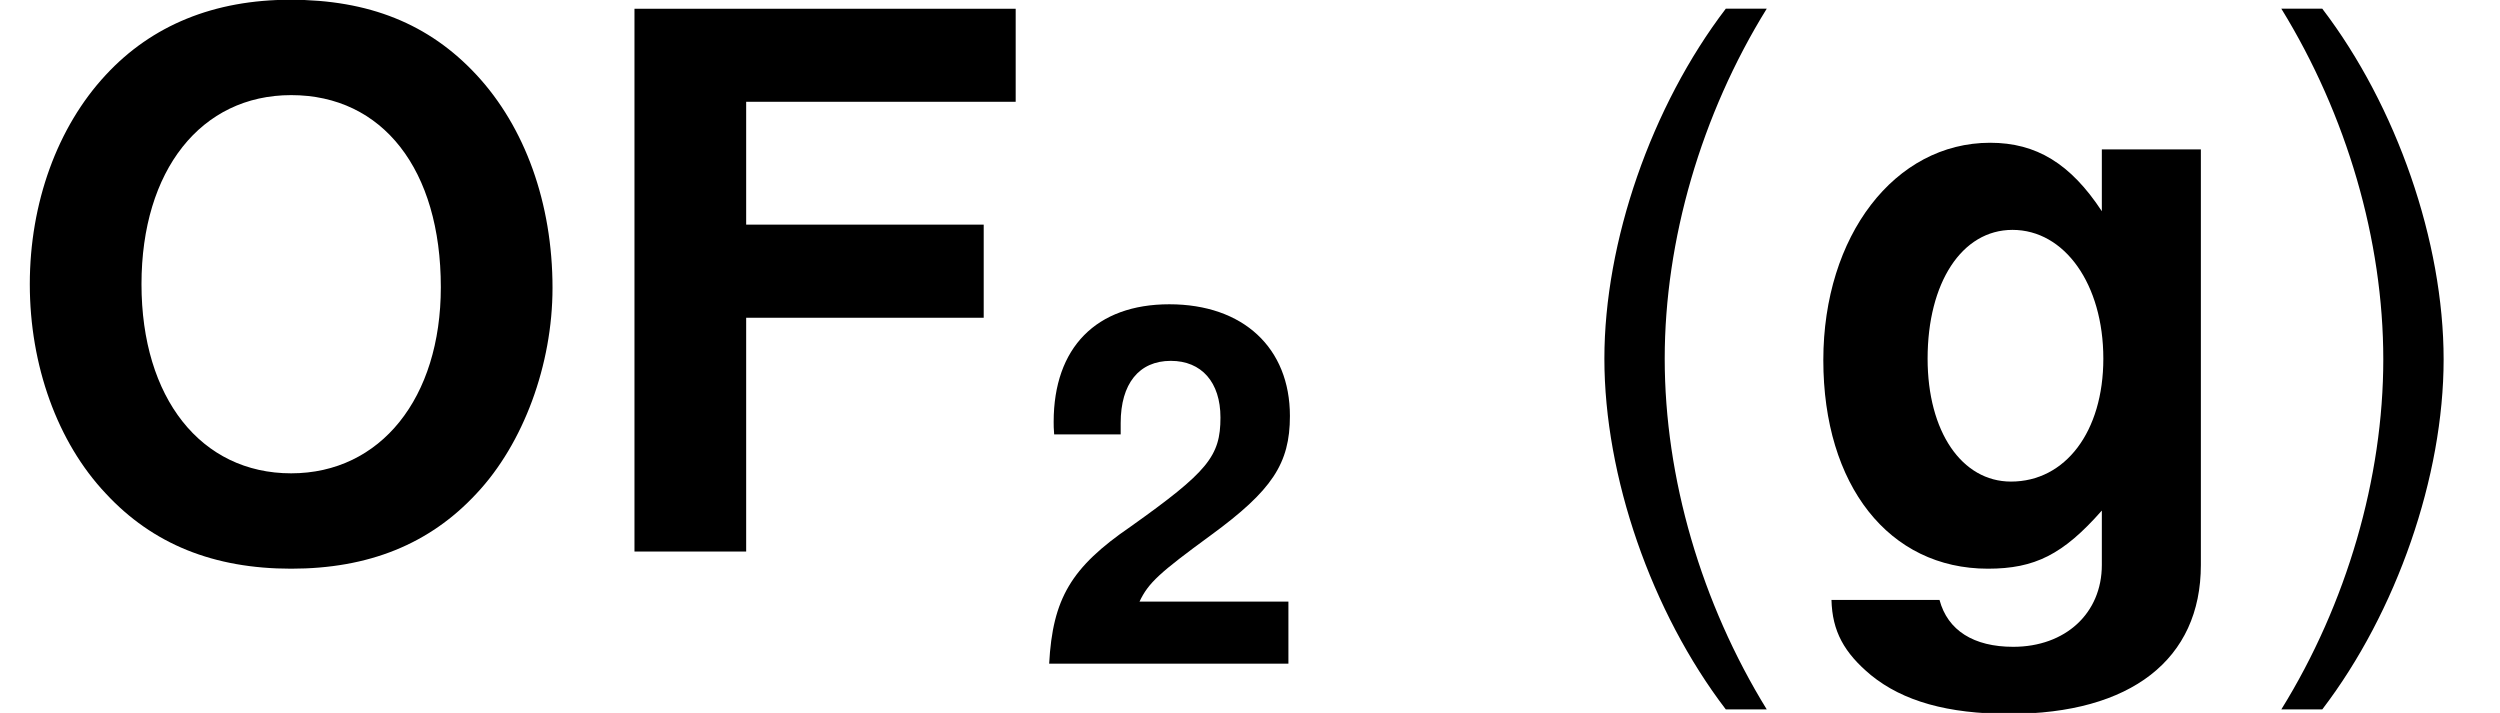 <?xml version='1.0' encoding='UTF-8'?>
<!-- This file was generated by dvisvgm 1.15.1 -->
<svg height='12.886pt' version='1.1' viewBox='-0.239 -0.241 45.187 12.886' width='45.187pt' xmlns='http://www.w3.org/2000/svg' xmlns:xlink='http://www.w3.org/1999/xlink'>
<defs>
<path d='M4.065 -0.993H1.683C1.826 -1.294 2.001 -1.453 2.827 -2.057C3.803 -2.771 4.089 -3.2 4.089 -3.962C4.089 -5.05 3.343 -5.749 2.16 -5.749C0.993 -5.749 0.31 -5.058 0.31 -3.867C0.31 -3.819 0.31 -3.756 0.318 -3.668H1.382V-3.851C1.382 -4.478 1.675 -4.844 2.184 -4.844C2.676 -4.844 2.978 -4.502 2.978 -3.938C2.978 -3.319 2.779 -3.073 1.54 -2.192C0.588 -1.54 0.294 -1.04 0.238 0H4.065V-0.993Z' id='g1-50'/>
<path d='M1.779 -2.493H4.312V-3.486H1.779V-4.796H4.653V-5.788H0.588V0H1.779V-2.493Z' id='g1-70'/>
<path d='M3.097 -5.884C2.287 -5.884 1.62 -5.614 1.128 -5.082C0.611 -4.526 0.318 -3.716 0.318 -2.851S0.611 -1.167 1.128 -0.619C1.628 -0.079 2.279 0.183 3.105 0.183S4.582 -0.079 5.082 -0.619C5.582 -1.151 5.892 -1.993 5.892 -2.811C5.892 -3.716 5.598 -4.526 5.082 -5.082C4.574 -5.63 3.93 -5.884 3.097 -5.884ZM3.105 -4.867C4.081 -4.867 4.701 -4.073 4.701 -2.819C4.701 -1.636 4.058 -0.834 3.105 -0.834C2.144 -0.834 1.509 -1.636 1.509 -2.851S2.144 -4.867 3.105 -4.867Z' id='g1-79'/>
<path d='M3.24 -4.288V-3.629C2.906 -4.137 2.541 -4.359 2.049 -4.359C1.032 -4.359 0.27 -3.367 0.27 -2.041C0.27 -0.707 0.969 0.183 2.025 0.183C2.525 0.183 2.827 0.032 3.24 -0.437V0.143C3.24 0.659 2.851 1.016 2.295 1.016C1.874 1.016 1.596 0.842 1.509 0.516H0.357C0.365 0.85 0.492 1.08 0.778 1.318C1.12 1.596 1.596 1.731 2.255 1.731C3.549 1.731 4.296 1.151 4.296 0.143V-4.288H3.24ZM2.287 -3.43C2.843 -3.43 3.256 -2.851 3.256 -2.057C3.256 -1.278 2.851 -0.746 2.271 -0.746C1.747 -0.746 1.382 -1.278 1.382 -2.057C1.382 -2.866 1.747 -3.43 2.287 -3.43Z' id='g1-103'/>
<use id='g3-70' transform='scale(1.5)' xlink:href='#g1-70'/>
<use id='g3-79' transform='scale(1.5)' xlink:href='#g1-79'/>
<use id='g3-103' transform='scale(1.5)' xlink:href='#g1-103'/>
<path d='M2.811 -8.683C1.62 -7.122 0.869 -4.955 0.869 -3.085C0.869 -1.203 1.62 0.965 2.811 2.525H3.466C2.418 0.822 1.834 -1.179 1.834 -3.085C1.834 -4.979 2.418 -6.991 3.466 -8.683H2.811Z' id='g5-40'/>
<path d='M1.108 2.525C2.299 0.965 3.049 -1.203 3.049 -3.073C3.049 -4.955 2.299 -7.122 1.108 -8.683H0.453C1.501 -6.98 2.084 -4.979 2.084 -3.073C2.084 -1.179 1.501 0.834 0.453 2.525H1.108Z' id='g5-41'/>
</defs>
<g id='page1' transform='matrix(1.13 0 0 1.13 -63.986 -64.573)'>
<use x='56.413' xlink:href='#g3-79' y='65.753'/>
<use x='65.68' xlink:href='#g3-70' y='65.753'/>
<use x='72.957' xlink:href='#g1-50' y='67.547'/>
<use x='81.207' xlink:href='#g5-40' y='65.753'/>
<use x='85.173' xlink:href='#g3-103' y='65.753'/>
<use x='92.451' xlink:href='#g5-41' y='65.753'/>
</g>
</svg>
